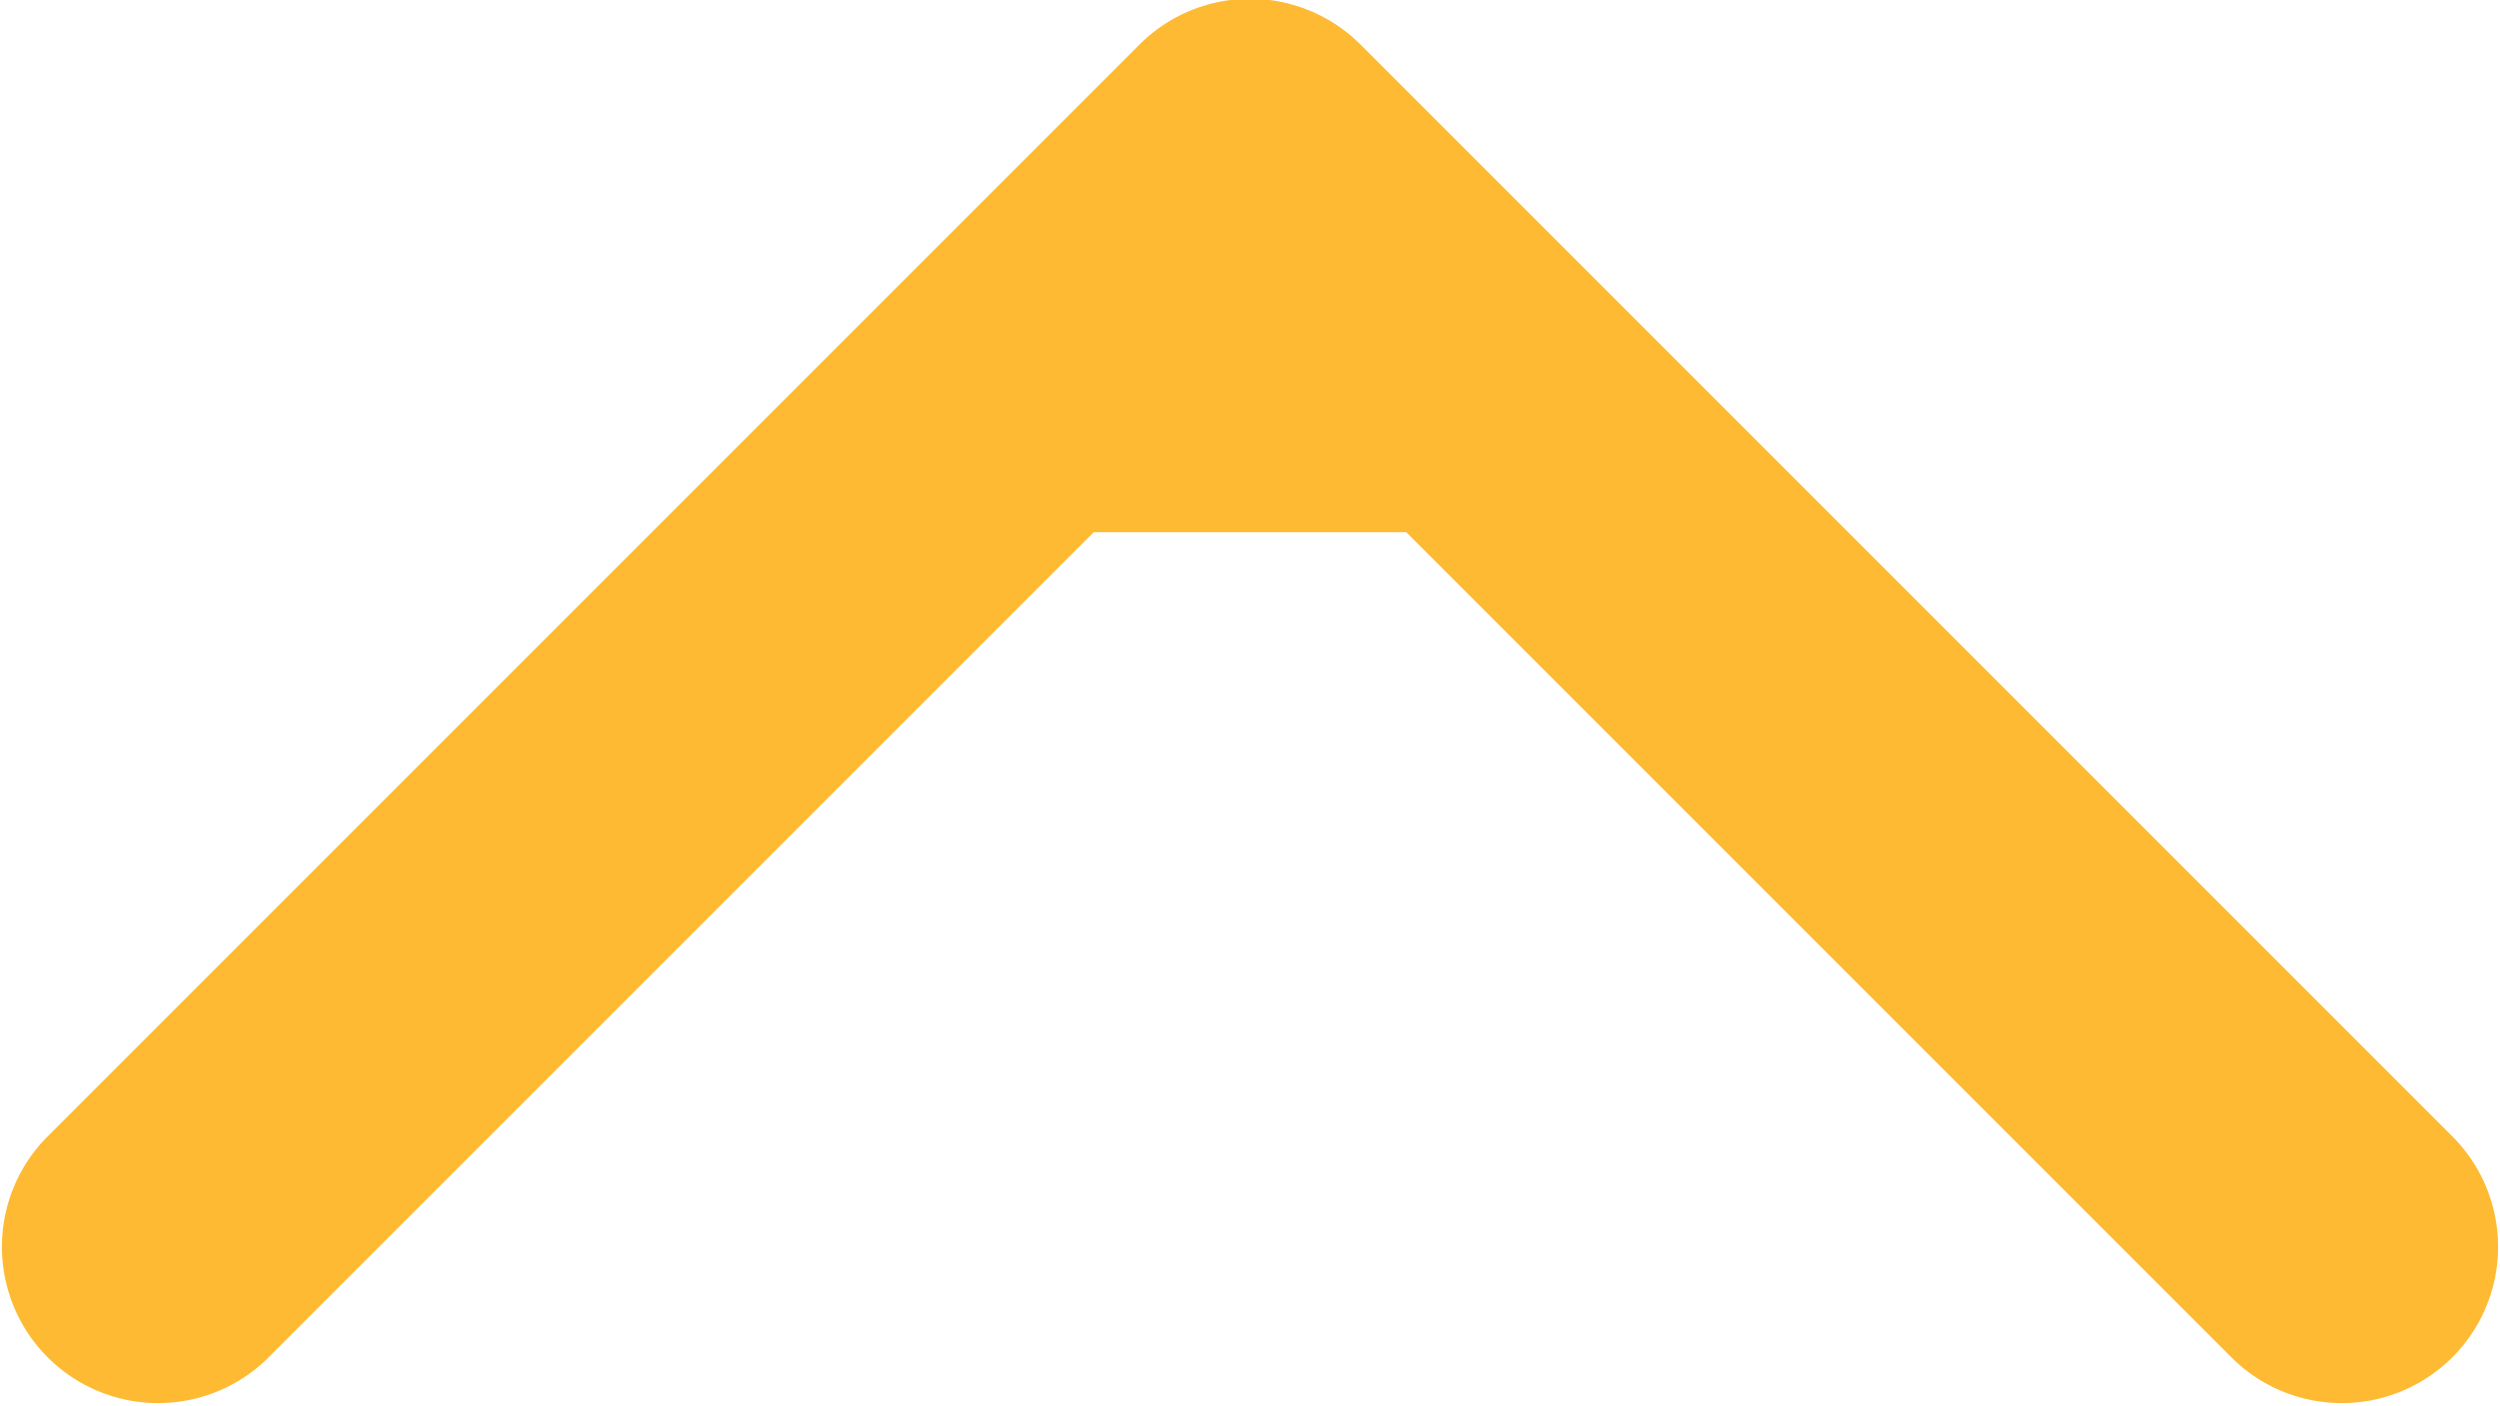 <svg xmlns="http://www.w3.org/2000/svg" width="16" height="9" viewBox="0 0 16 9">
<defs>
    <style>
      .cls-1 {
        fill-rule: evenodd;
        fill: #FEBA32;
      }
    </style>
  </defs>
  <path id="arrow_up" data-name="arrow up" class="cls-1" d="M325,461.406l5.293,5.293a1,1,0,0,0,1.414-1.414l-7-7a1,1,0,0,0-1.414,0l-7,7a1,1,0,0,0,1.414,1.414L323,461.406" transform="translate(-316 -458)"/>
</svg>
